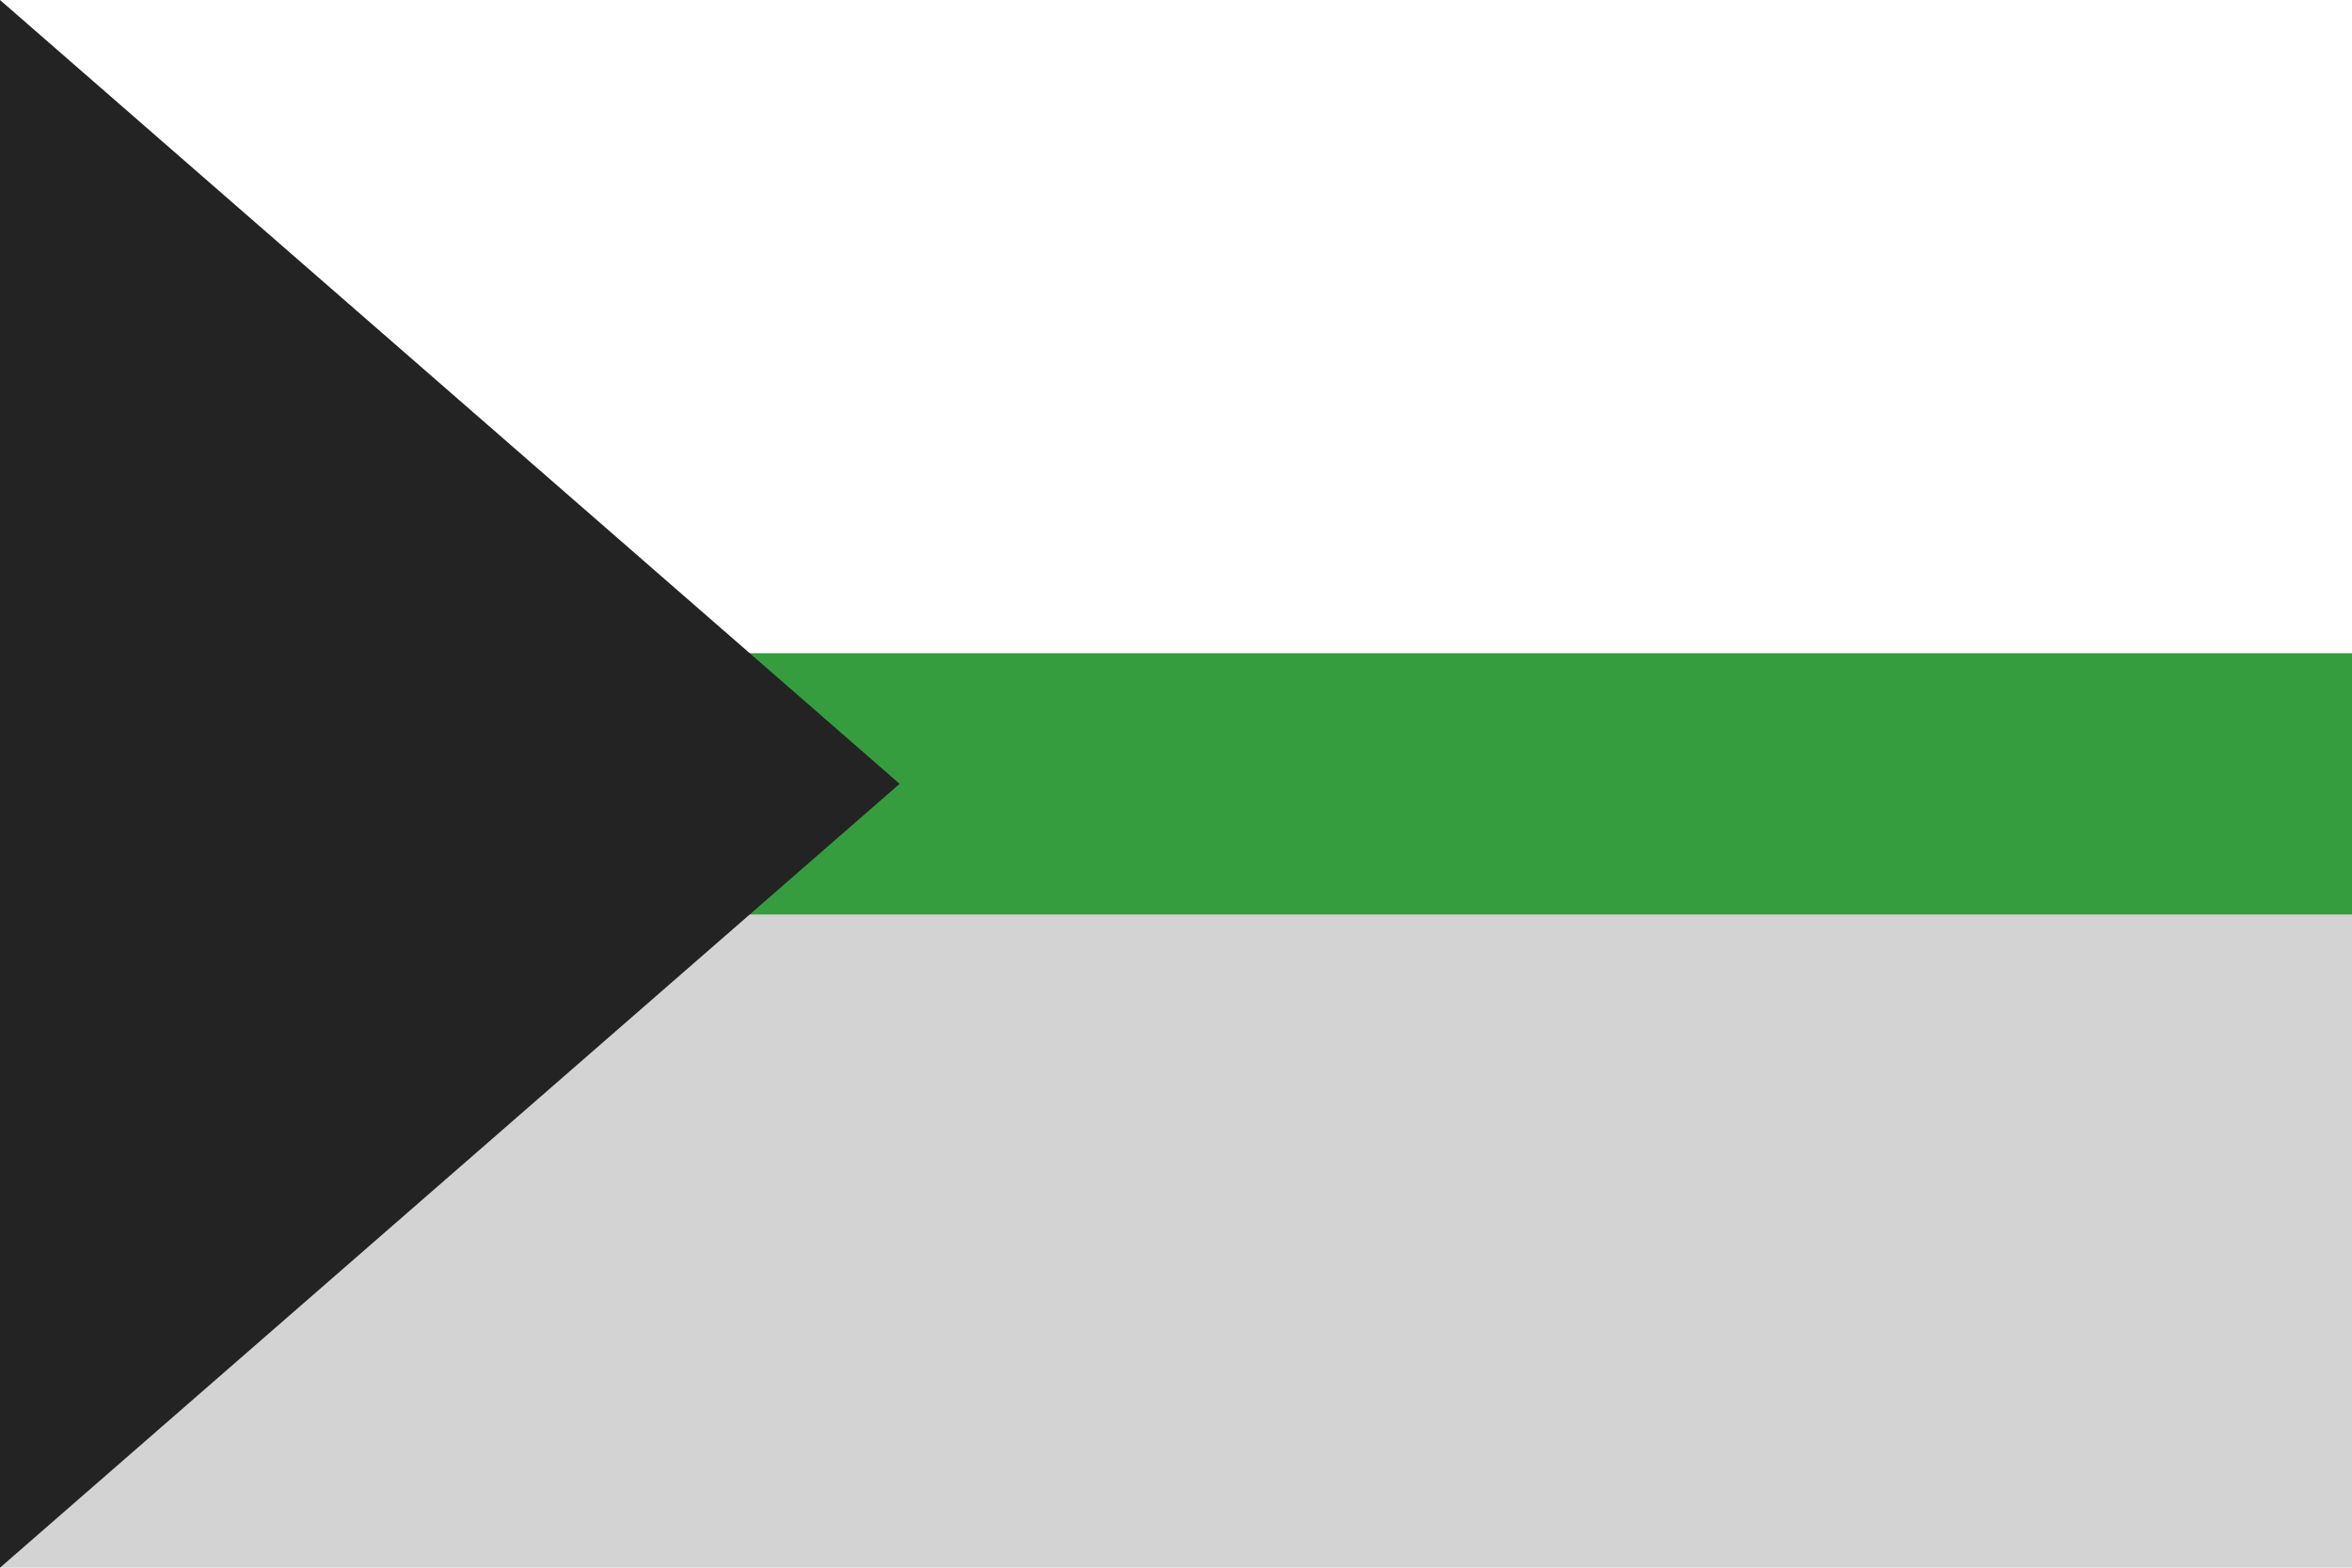 <?xml version="1.0" encoding="UTF-8" standalone="no"?>
<!-- Created with Inkscape (http://www.inkscape.org/) -->

<svg
   width="1050mm"
   height="700mm"
   viewBox="0 0 1050 700"
   version="1.1"
   id="svg16469"
   xml:space="preserve"
   xmlns="http://www.w3.org/2000/svg"
   xmlns:svg="http://www.w3.org/2000/svg"><defs
     id="defs16466" /><g
     id="layer1"><path
       fill="#d2d2d2"
       d="M 0,0 H 1050 V 700 H 0"
       id="path32379"
       style="stroke-width:1.383;fill:#d3d3d3;fill-opacity:1" /><path
       fill="#6e0070"
       d="M 0,0 H 1050 V 408.333 H 0"
       id="path32381"
       style="stroke-width:1.383;fill:#369d3f;fill-opacity:1" /><path
       fill="#ffffff"
       d="M 0,0 H 1050 V 291.667 H 0"
       id="path32383"
       style="stroke-width:1.383" /><path
       d="M 0,0 401.625,350 0,700"
       id="path32385"
       style="stroke-width:1.383;stroke-dasharray:none;fill:#232323;fill-opacity:1" /></g></svg>
